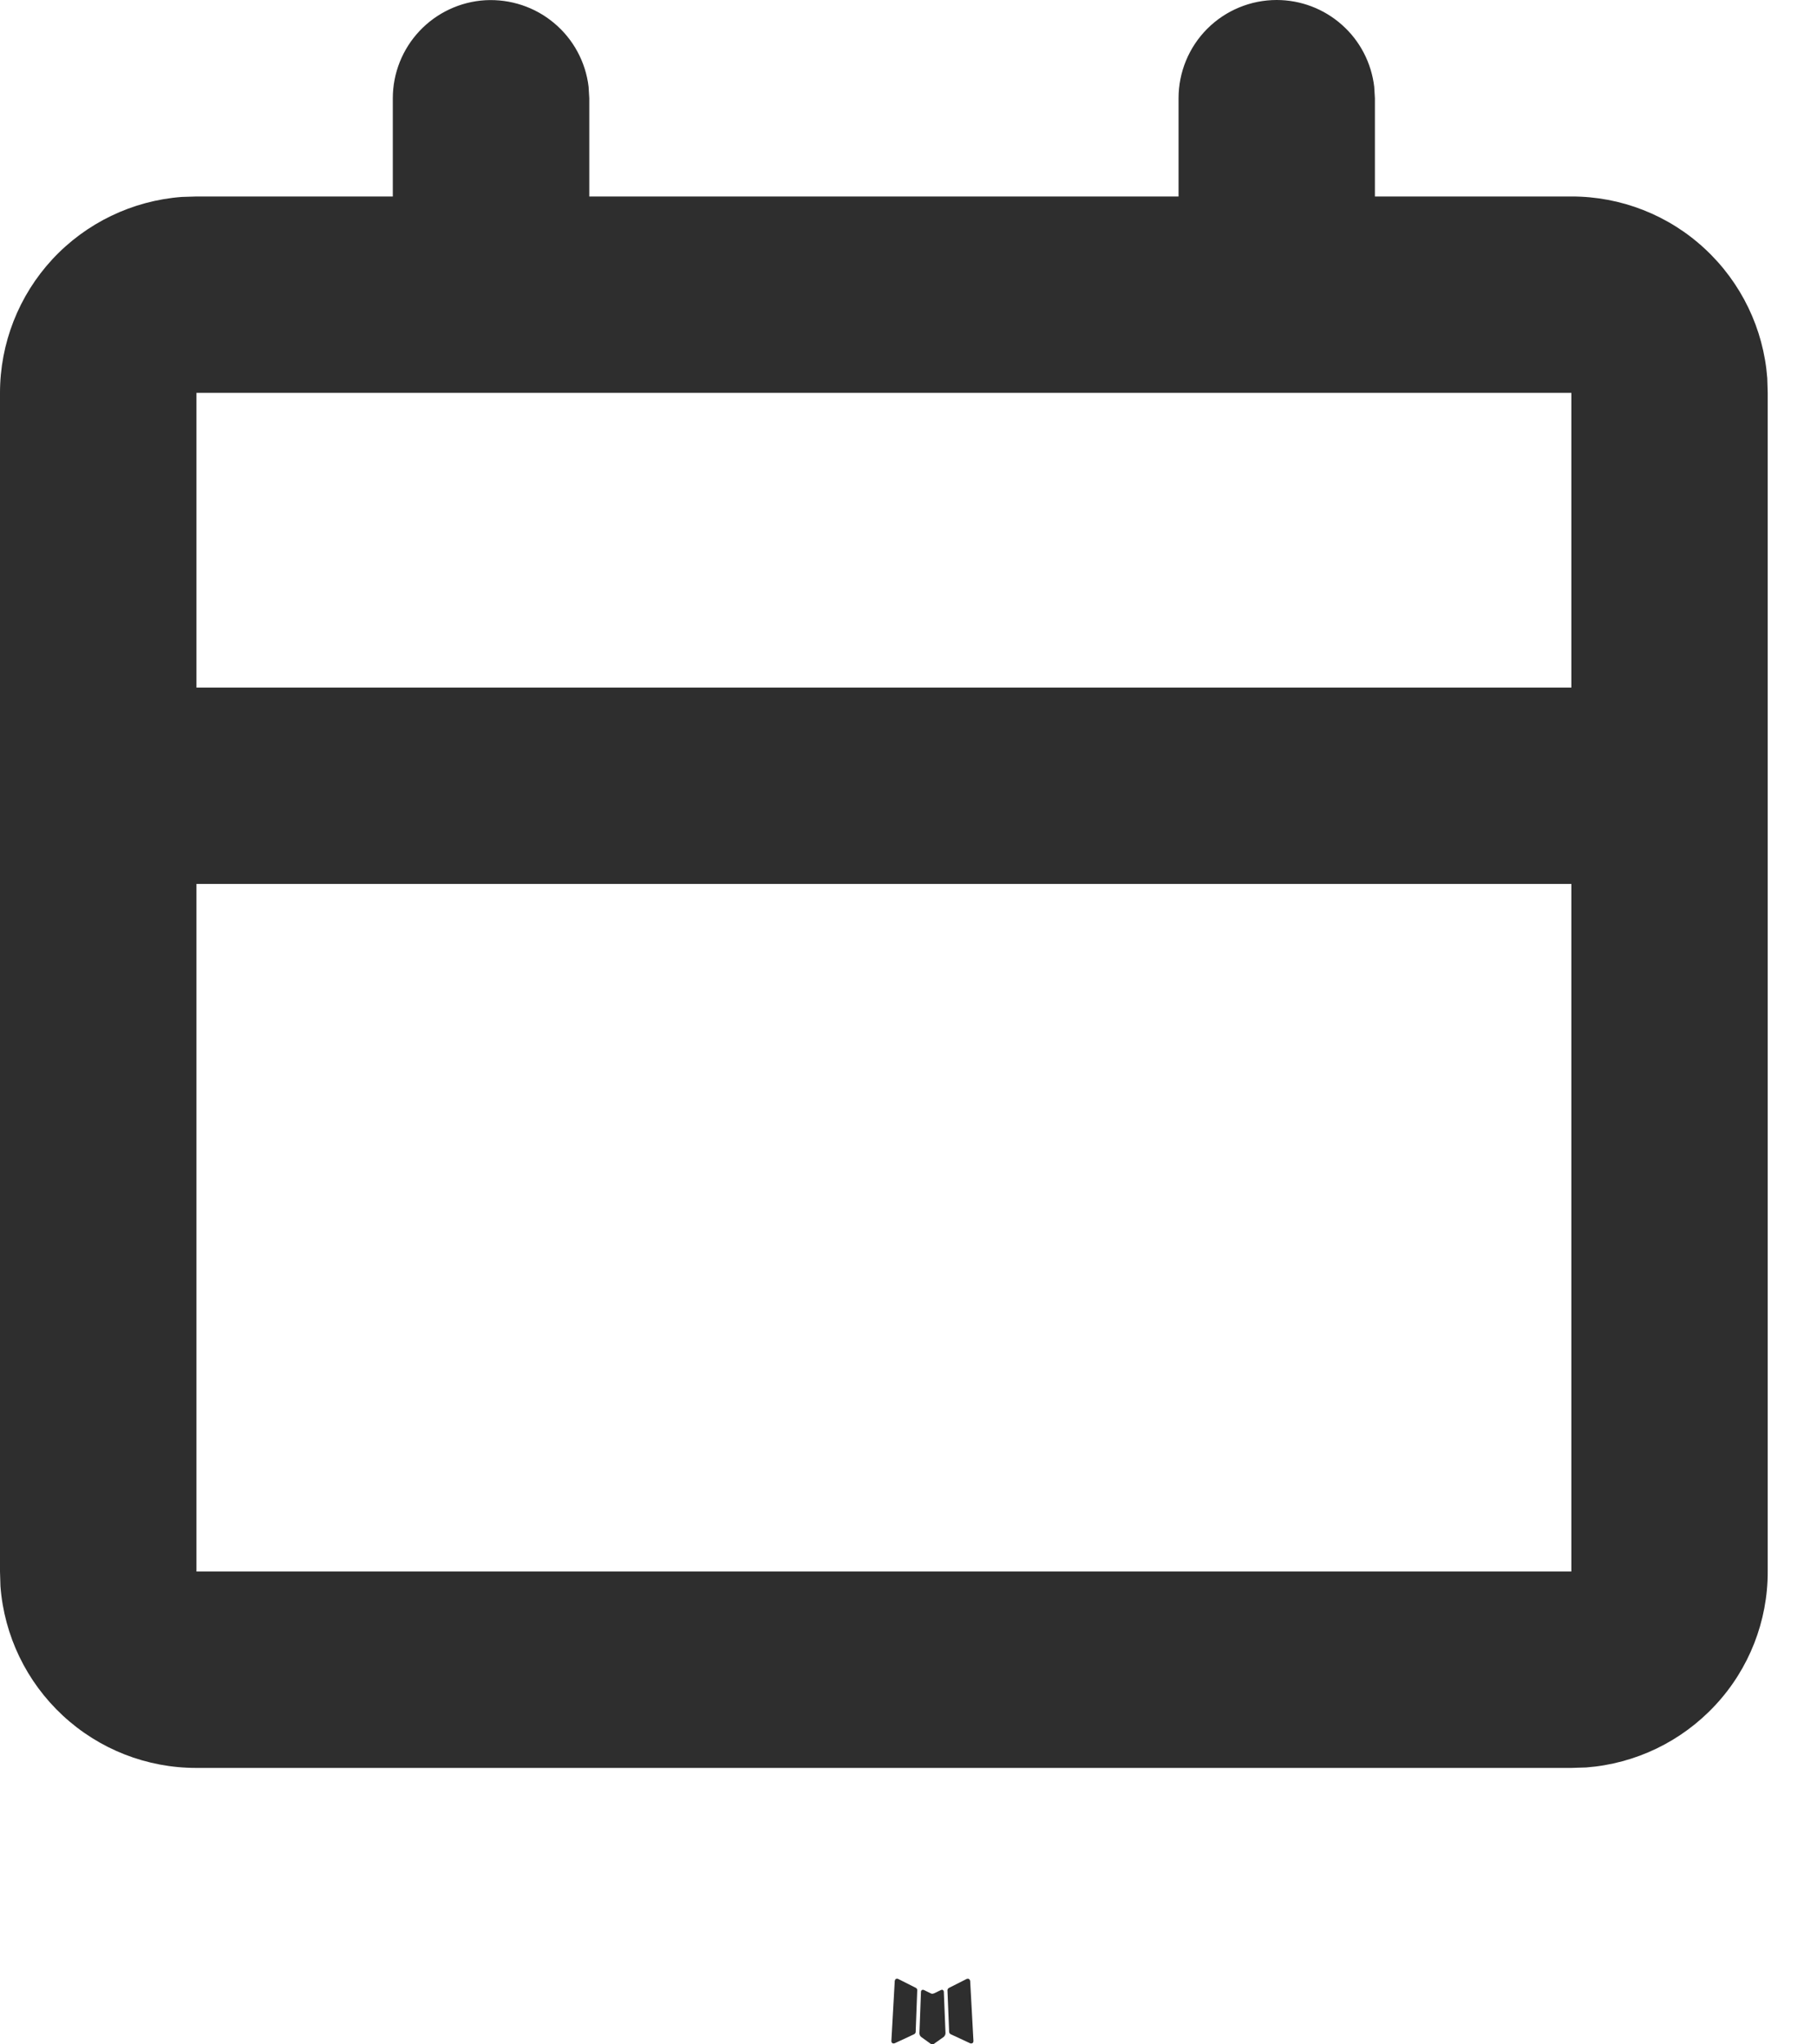 <svg width="16" height="18" viewBox="0 0 16 18" fill="none" xmlns="http://www.w3.org/2000/svg">
<path d="M8.296 17.519L8.287 17.521L8.225 17.551L8.208 17.555L8.196 17.551L8.135 17.521C8.126 17.518 8.118 17.52 8.114 17.525L8.11 17.534L8.096 17.904L8.1 17.921L8.109 17.933L8.198 17.997L8.211 18L8.222 17.997L8.312 17.933L8.322 17.919L8.326 17.904L8.311 17.535C8.309 17.526 8.303 17.52 8.296 17.519ZM8.525 17.422L8.514 17.423L8.354 17.504L8.346 17.512L8.343 17.522L8.358 17.894L8.363 17.904L8.37 17.91L8.544 17.991C8.554 17.994 8.563 17.991 8.569 17.984L8.572 17.972L8.543 17.441C8.54 17.43 8.534 17.423 8.525 17.422ZM7.907 17.423C7.903 17.422 7.899 17.421 7.895 17.422C7.89 17.423 7.887 17.425 7.884 17.428L7.879 17.441L7.849 17.972C7.849 17.982 7.855 17.989 7.864 17.992L7.877 17.991L8.051 17.91L8.059 17.903L8.063 17.894L8.077 17.522L8.075 17.512L8.066 17.503L7.907 17.423Z" fill="#2E2E2E"/>
<path d="M11.242 0C11.454 2.79423e-05 11.659 0.078 11.817 0.219C11.975 0.359 12.076 0.553 12.101 0.764L12.107 0.865V1.73H13.837C14.273 1.729 14.694 1.894 15.013 2.191C15.333 2.488 15.529 2.894 15.562 3.329L15.566 3.459V13.837C15.567 14.273 15.402 14.694 15.105 15.013C14.808 15.333 14.402 15.529 13.967 15.562L13.837 15.566H1.73C1.293 15.567 0.873 15.402 0.553 15.105C0.233 14.808 0.037 14.402 0.004 13.967L8.6712e-08 13.837V3.459C-0 3.023 0.165 2.603 0.461 2.283C0.758 1.963 1.165 1.767 1.6 1.734L1.73 1.73H3.459V0.865C3.459 0.644 3.544 0.432 3.695 0.272C3.846 0.112 4.053 0.015 4.273 0.002C4.493 -0.01 4.71 0.061 4.879 0.203C5.048 0.344 5.157 0.545 5.183 0.764L5.189 0.865V1.73H10.378V0.865C10.378 0.635 10.469 0.415 10.631 0.253C10.793 0.091 11.013 0 11.242 0ZM13.837 7.783H1.73V13.837H13.837V7.783ZM13.837 3.459H1.73V6.054H13.837V3.459Z" fill="#2E2E2E"/>
</svg>
